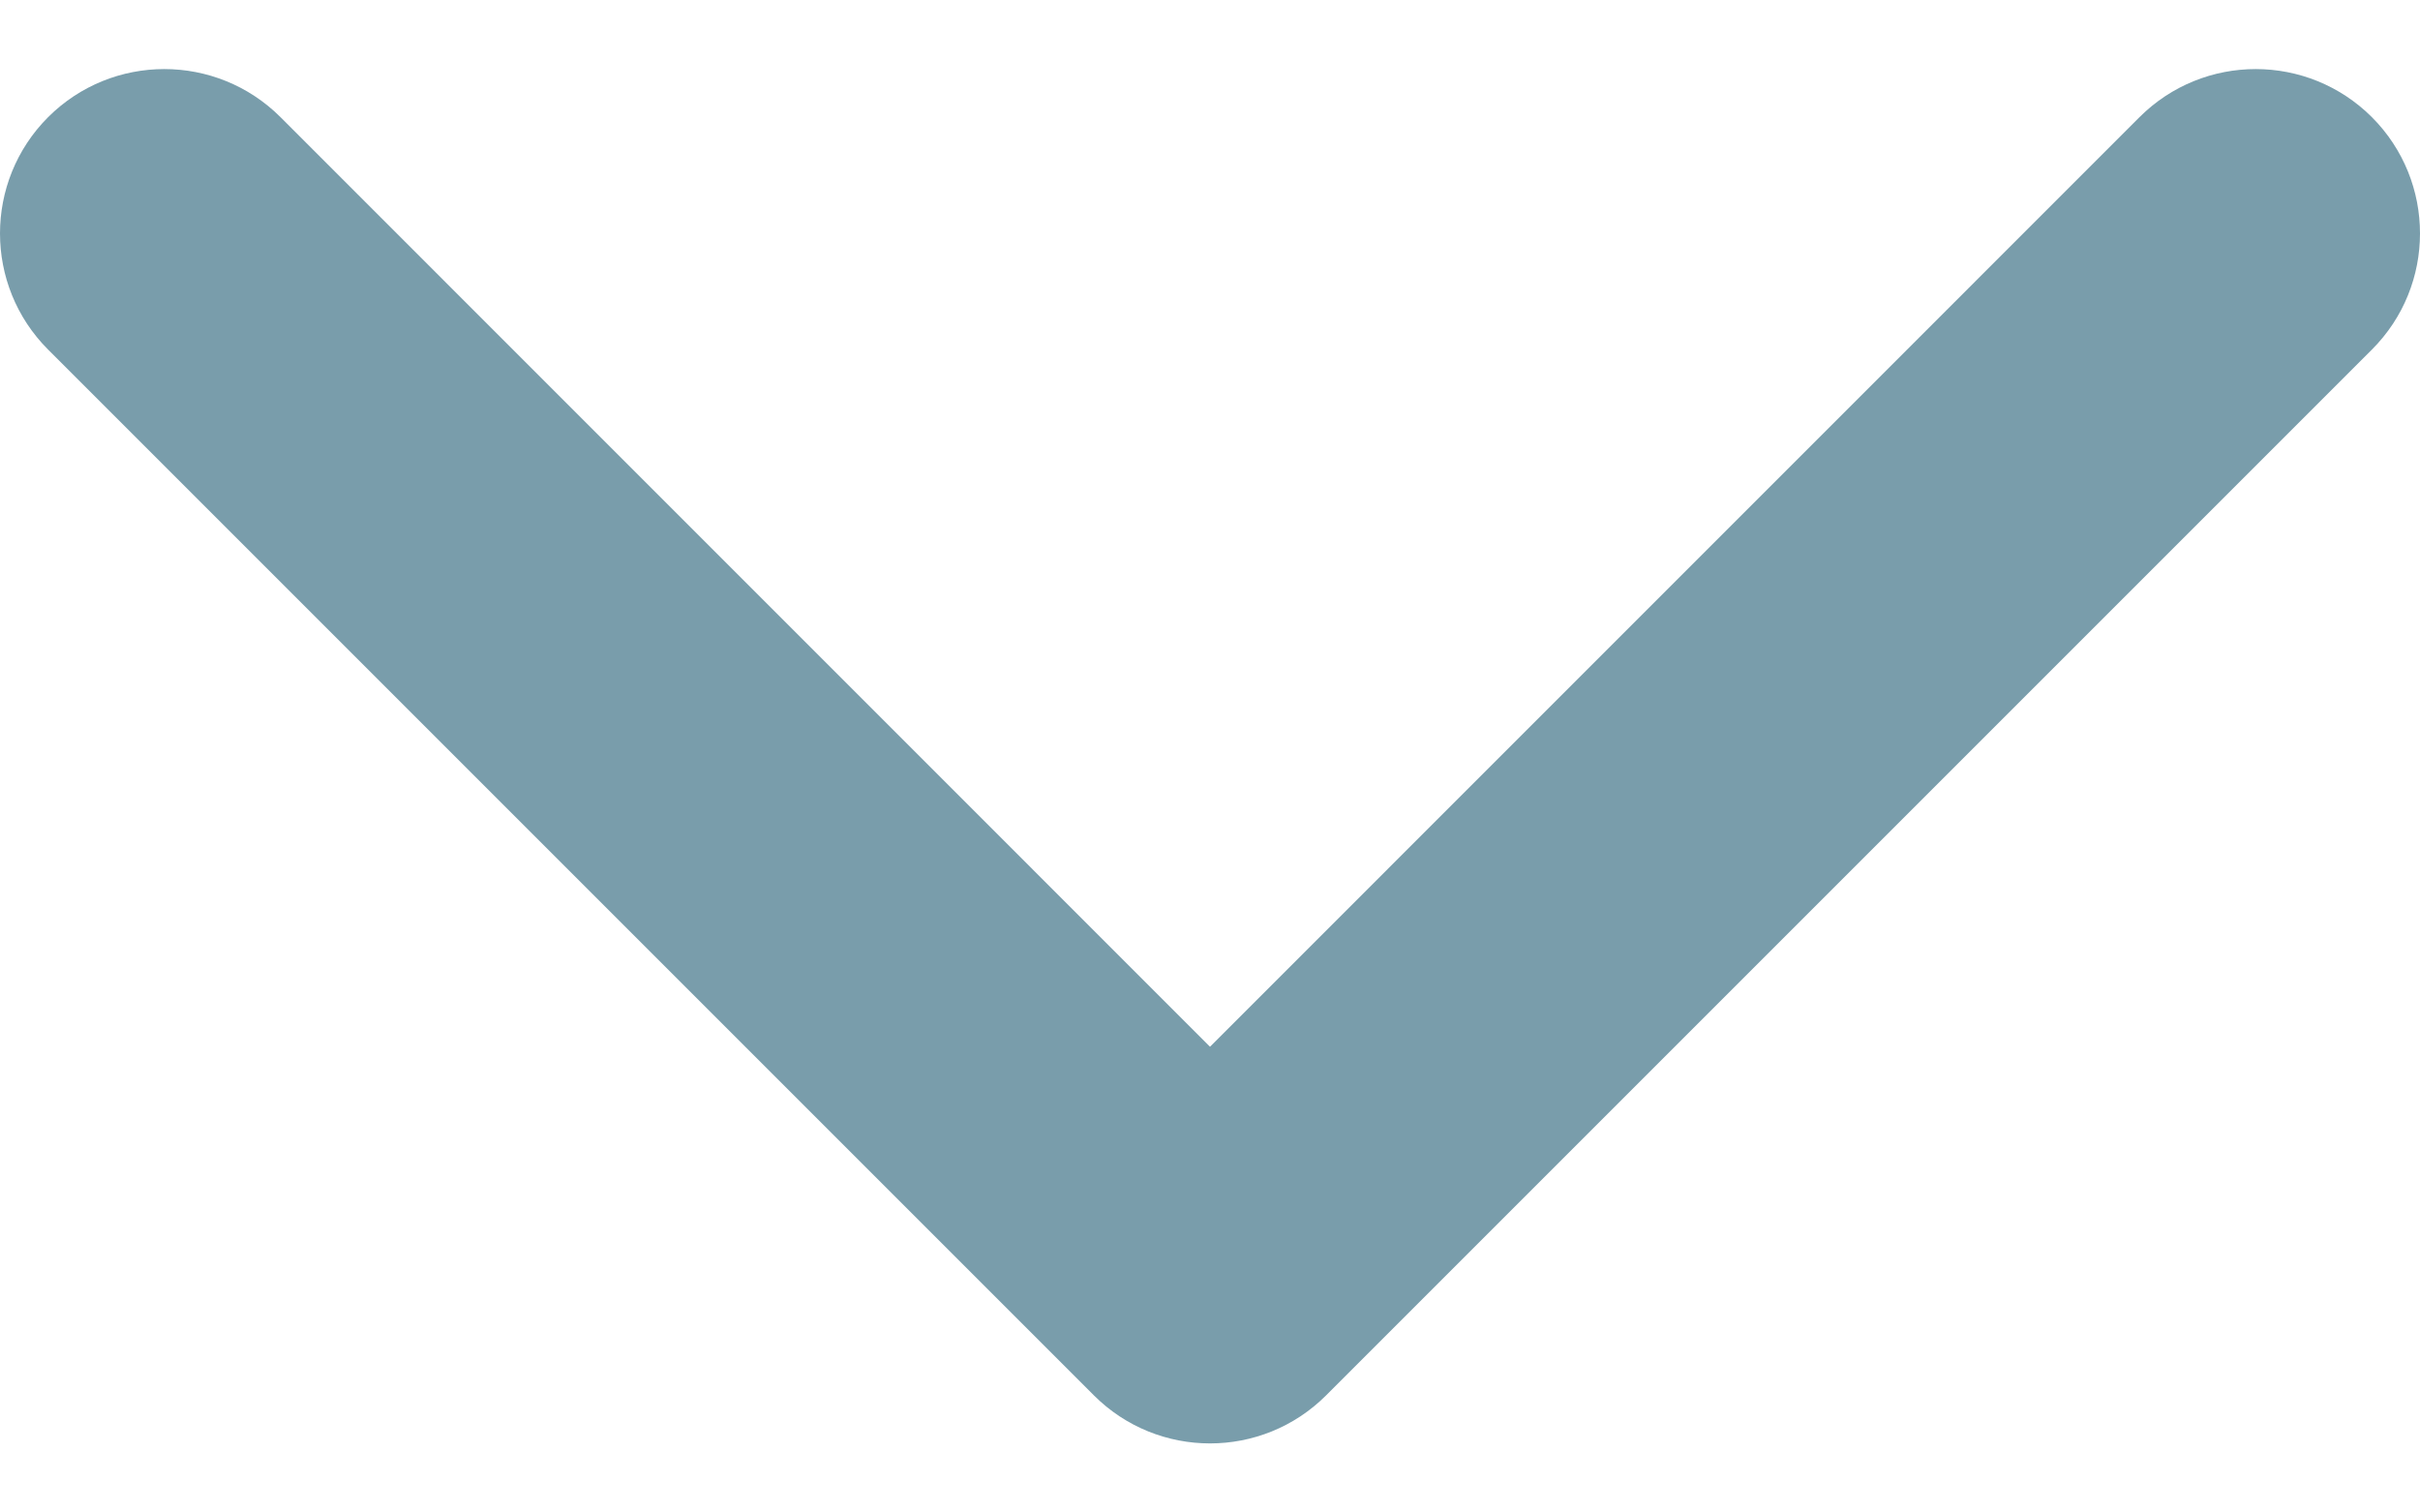 <svg width="24" height="15" viewBox="0 0 24 15" fill="none" xmlns="http://www.w3.org/2000/svg">
<path fill-rule="evenodd" clip-rule="evenodd" d="M23.523 3.467L13.152 13.838C12.516 14.474 11.484 14.474 10.848 13.838L0.477 3.467C-0.159 2.831 -0.159 1.799 0.477 1.162C1.114 0.526 2.145 0.526 2.782 1.162L12 10.381L21.218 1.162C21.855 0.526 22.886 0.526 23.523 1.162C24.159 1.799 24.159 2.831 23.523 3.467Z" fill="#799DAB"/>
</svg>